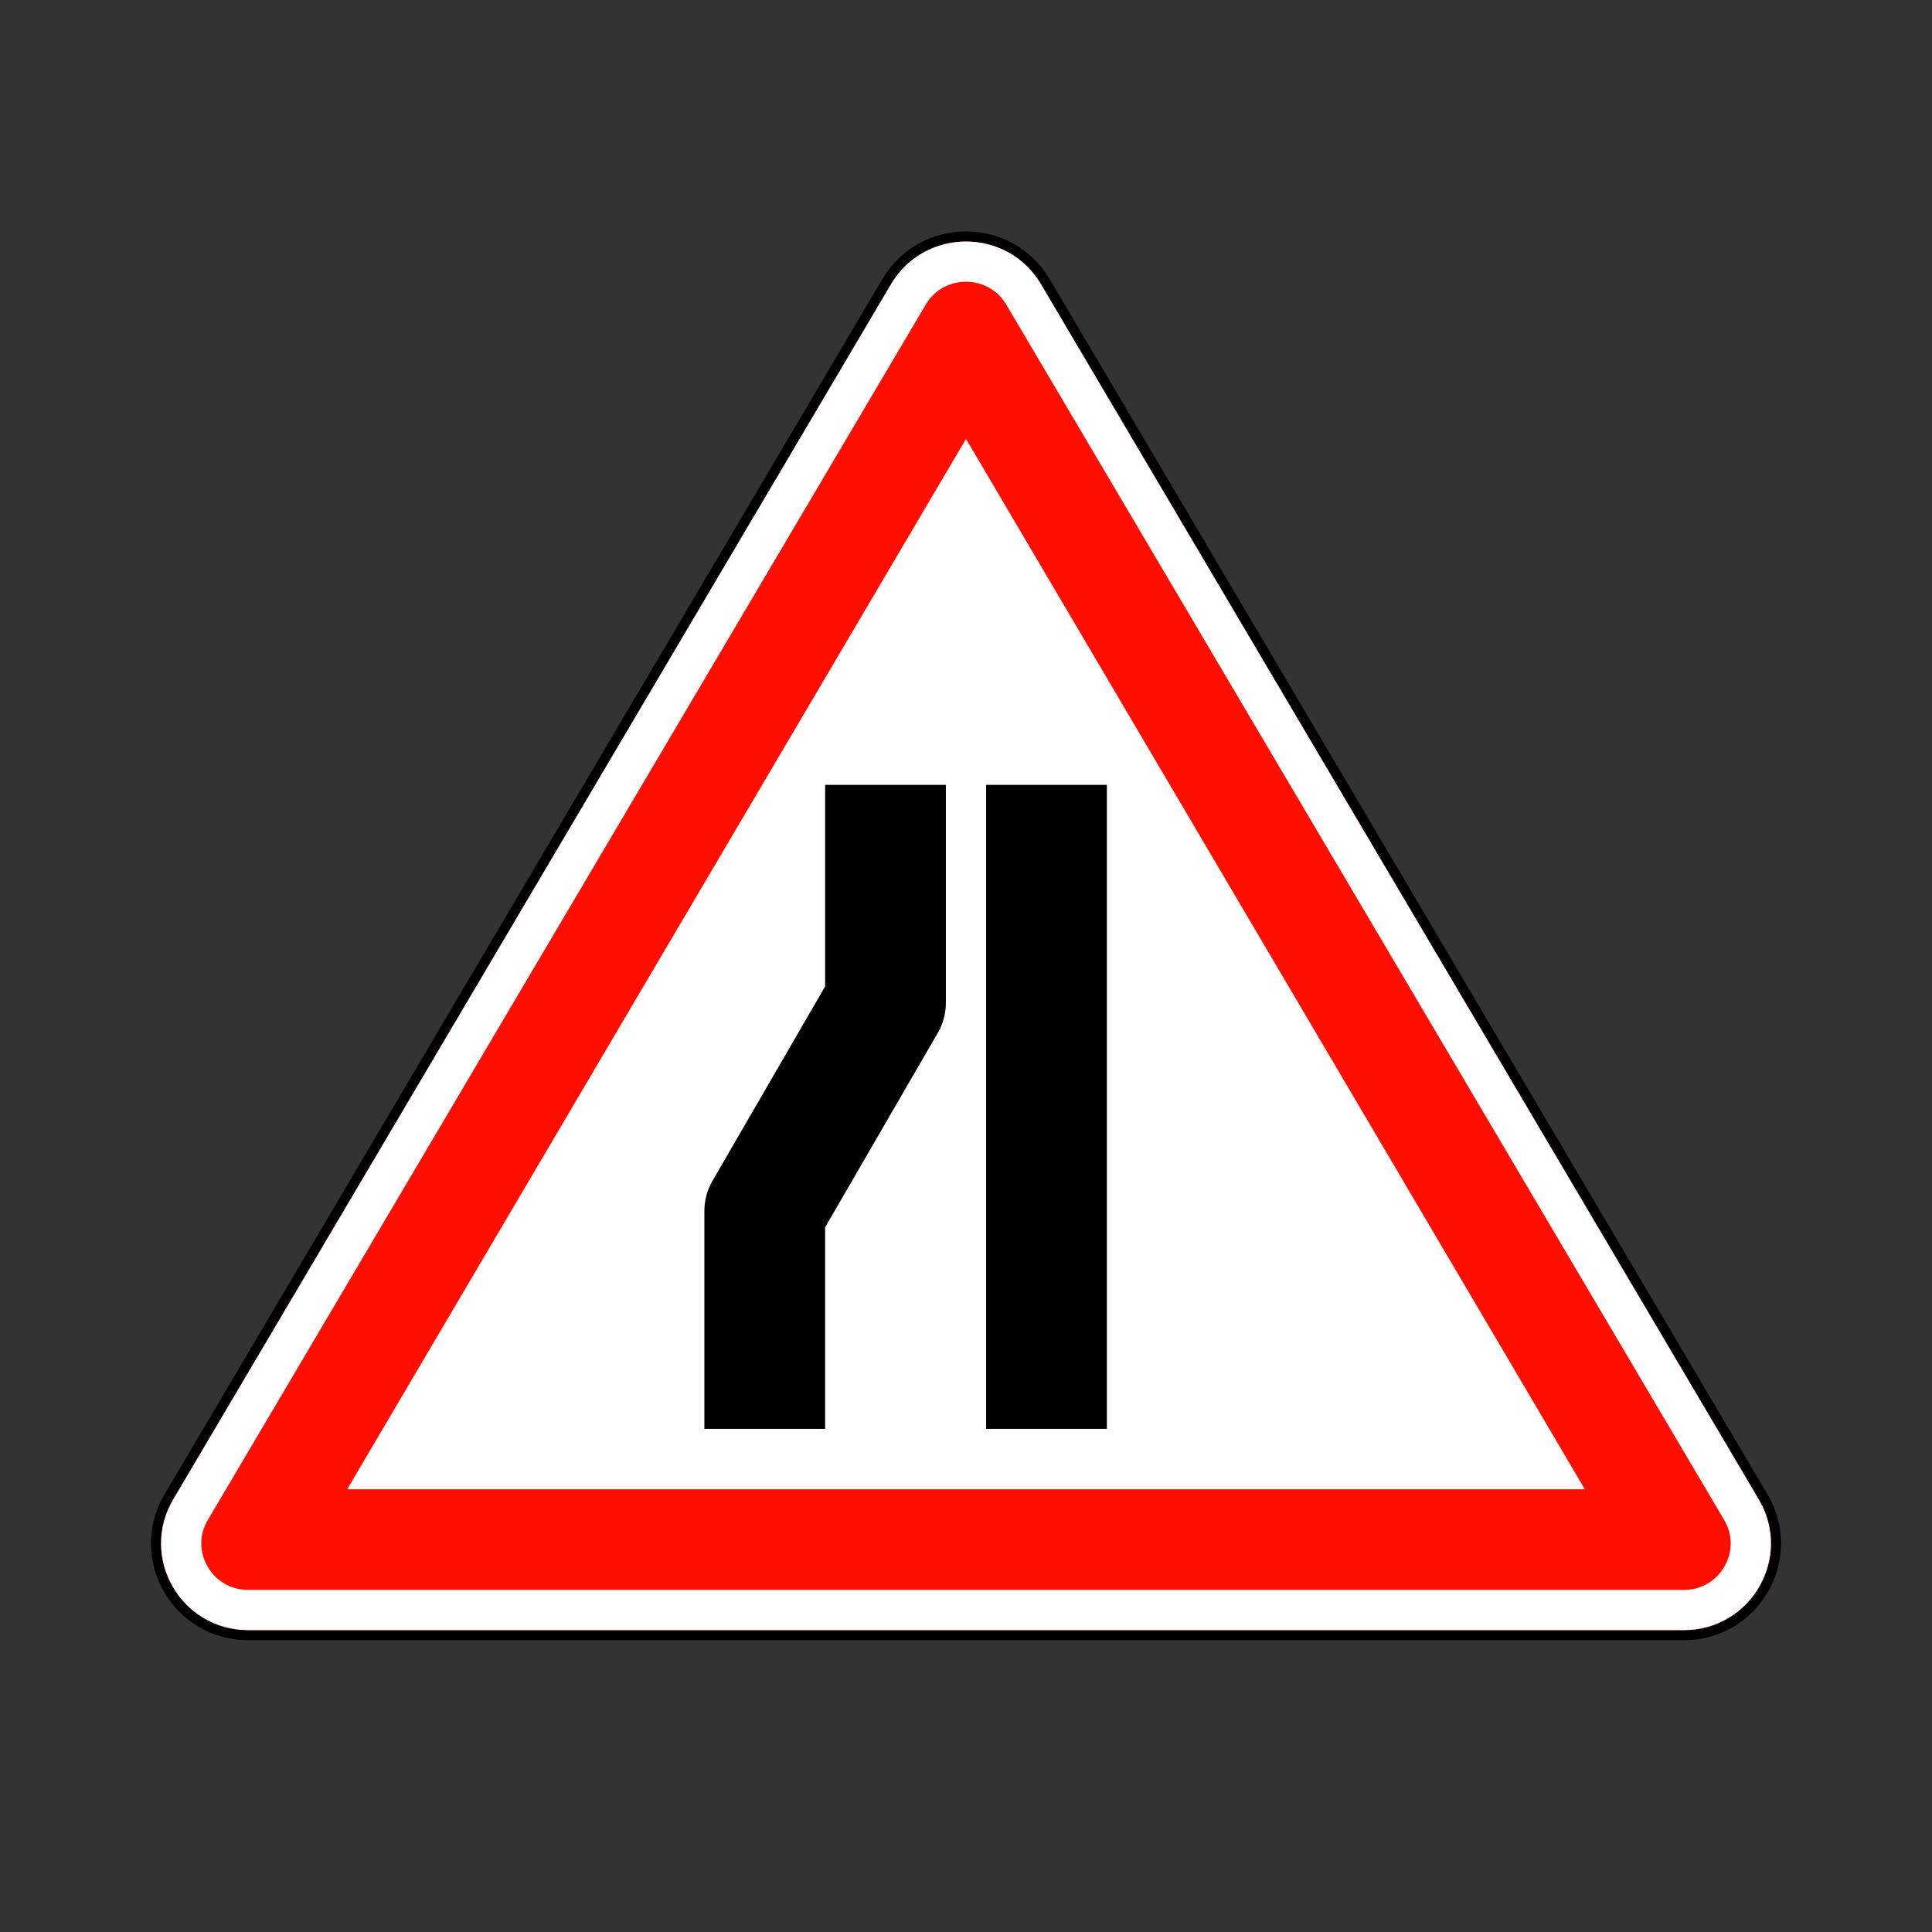 <svg width="200" height="200" viewBox="0 0 200 200" fill="none" xmlns="http://www.w3.org/2000/svg">
<rect x="0" y="0" width="200" height="200" fill="#333333" stroke="none"/>
<path d="M174.314 169.271H25.686C18.322 169.271 13.737 161.298 17.475 154.969L91.789 29.157C95.473 22.92 104.527 22.92 108.211 29.157L182.525 154.969C186.263 161.298 181.679 169.271 174.314 169.271Z" fill="#FF0E00" stroke="black" stroke-width="1.042"/>
<path d="M25.686 166.667H174.314C179.681 166.667 182.986 160.87 180.283 156.293L105.969 30.481C103.293 25.951 96.707 25.951 94.031 30.481L19.718 156.293C17.014 160.87 20.319 166.667 25.686 166.667Z" fill="#FF0E00" stroke="white" stroke-width="4.167"/>
<path fill-rule="evenodd" clip-rule="evenodd" d="M35.938 154.169L100 45.432L164.063 154.169H35.938Z" fill="white"/>
<path d="M108.333 147.917V81.25" stroke="black" stroke-width="12.5" stroke-linejoin="round"/>
<path d="M79.167 147.917V125.368L91.667 103.799V81.25" stroke="black" stroke-width="12.5" stroke-linejoin="round"/>
</svg>

